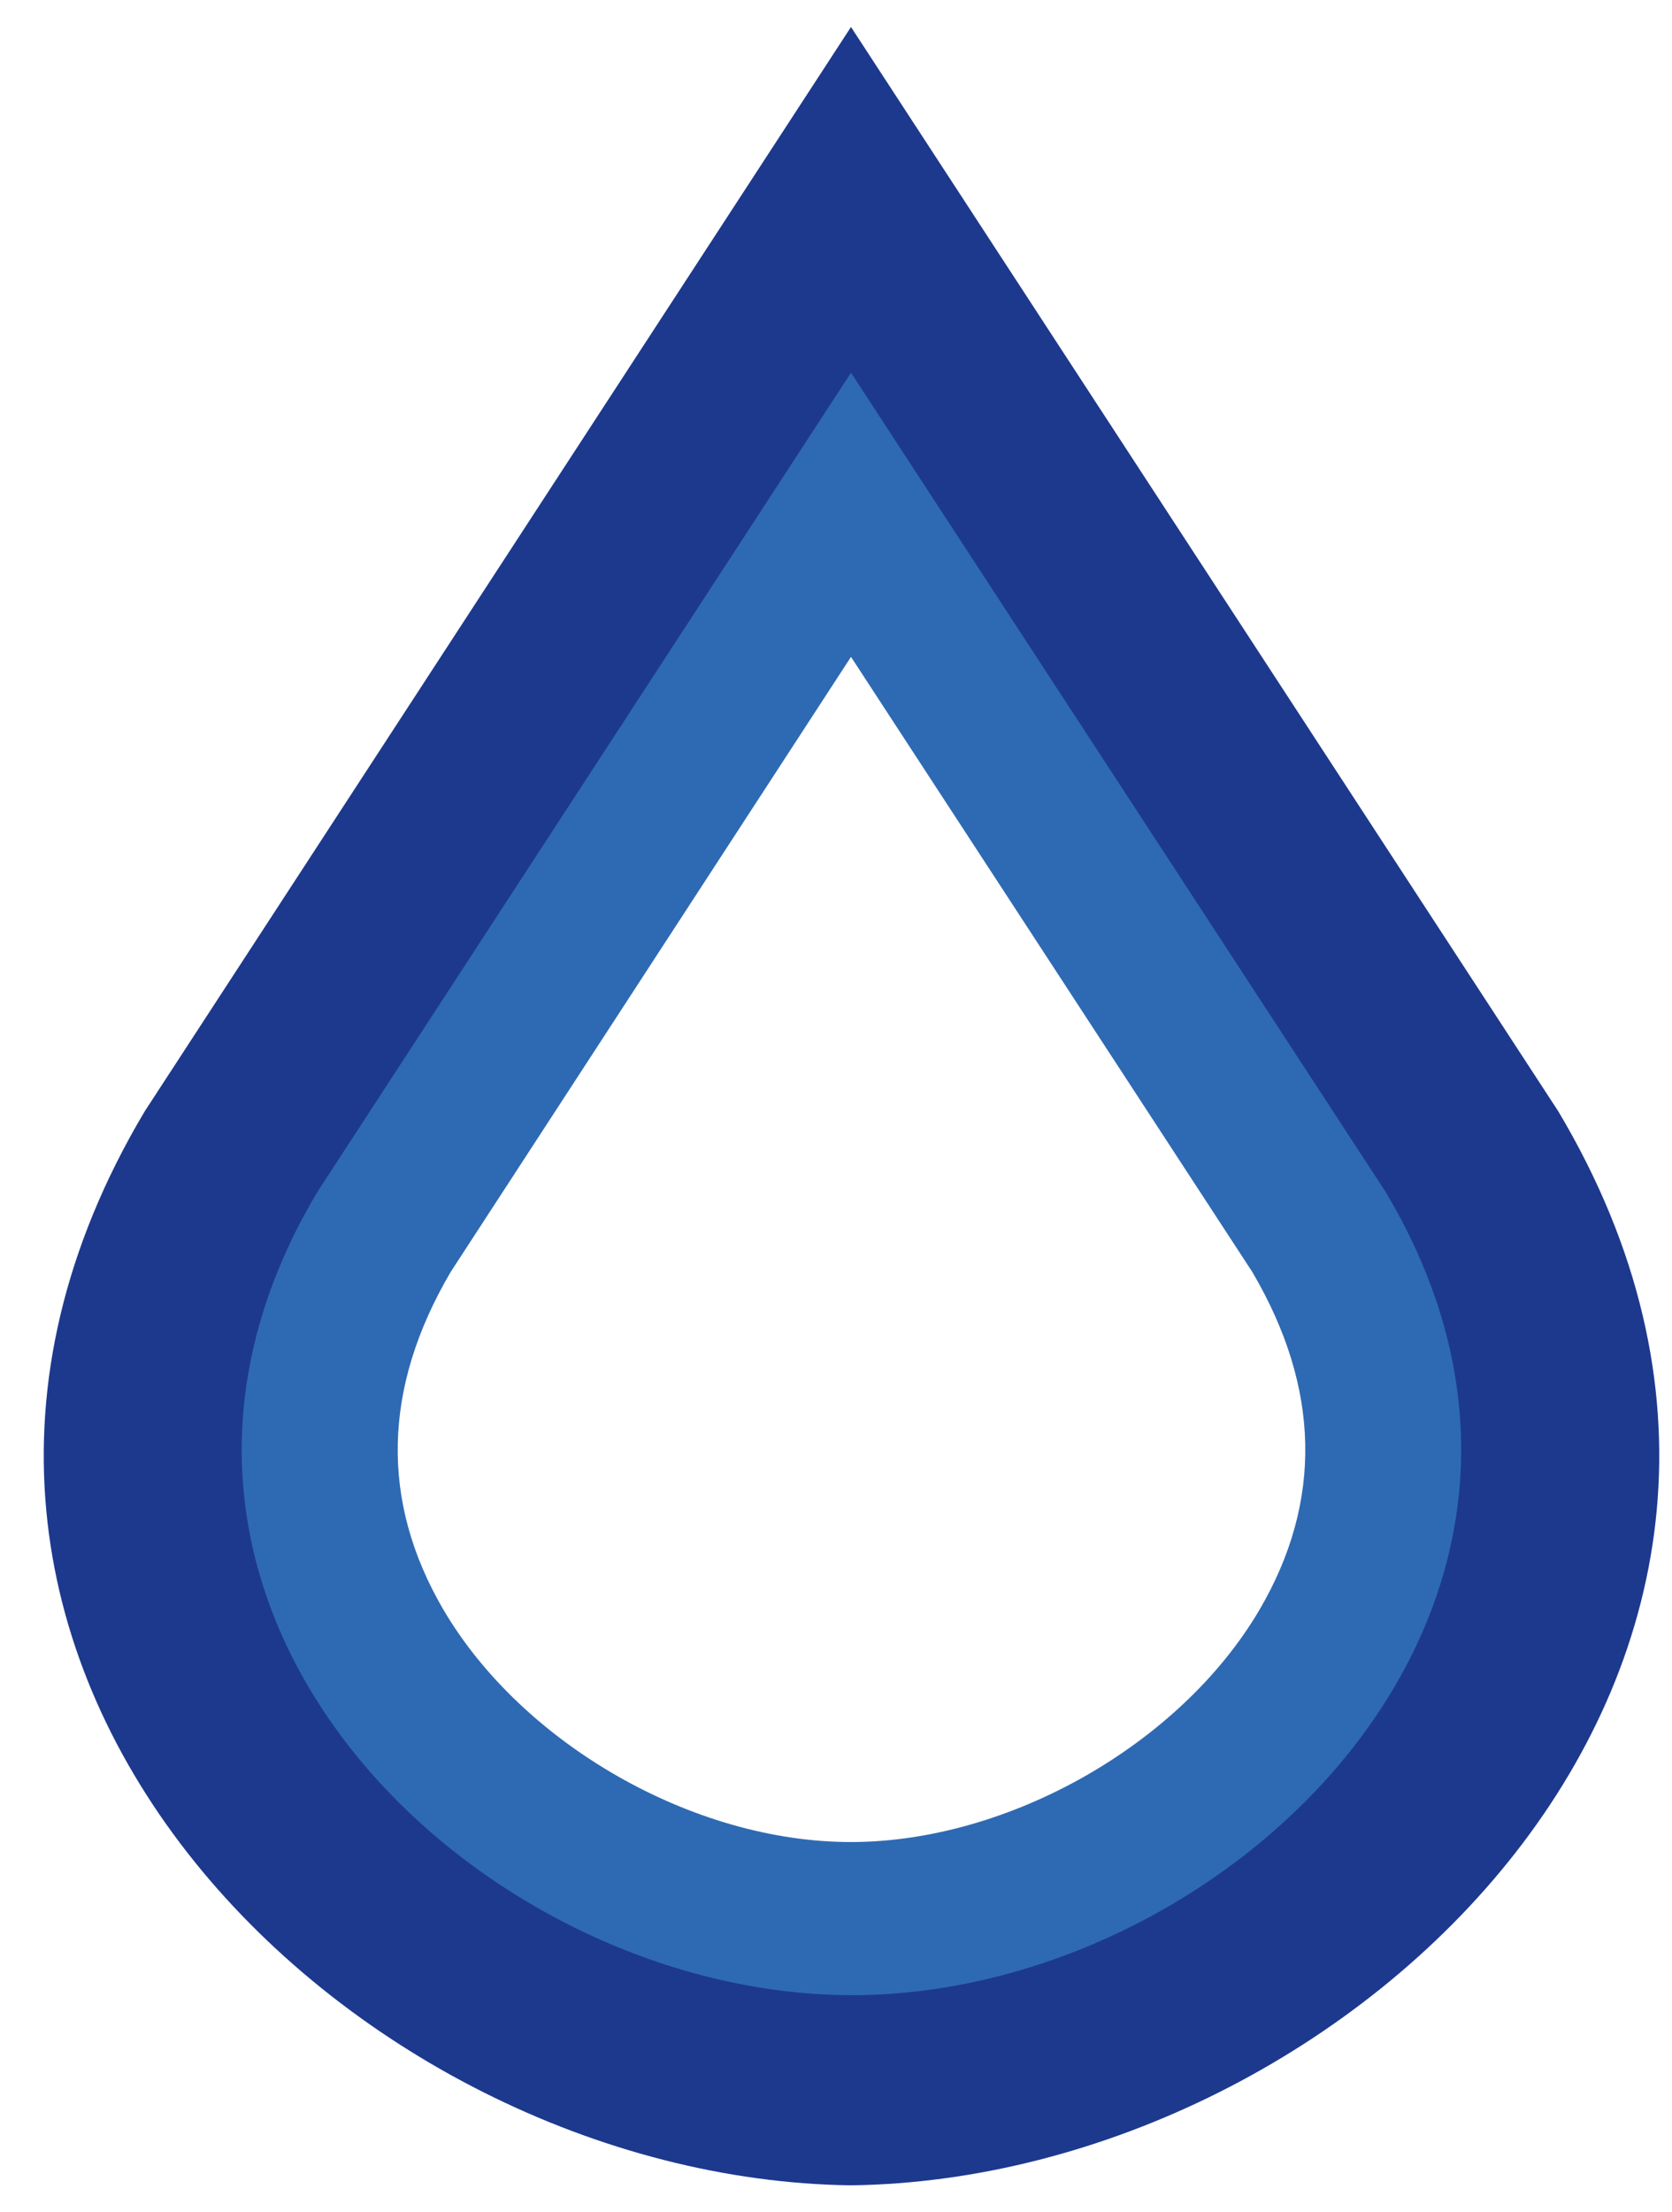 <svg width="31" height="41" viewBox="0 0 31 41" fill="none" xmlns="http://www.w3.org/2000/svg">
<g id="logo">
<g id="Mark">
<path id="Shape" d="M28.892 20.596L15.778 0.5L2.683 20.596C-3.4 30.803 6.502 40.381 15.778 40.5C25.073 40.381 34.975 30.803 28.892 20.596ZM25.715 31.029C23.766 34.352 19.694 36.68 15.778 36.719C11.871 36.68 7.803 34.352 5.851 31.029C4.728 29.112 3.846 26.061 6.025 22.378L15.778 7.42L25.534 22.372C27.72 26.061 26.837 29.112 25.715 31.029Z" fill="url(#paint0_linear_155_742)"/>
<path id="Shape_2" d="M25.693 22.094L15.778 6.908L5.882 22.094C1.308 29.768 8.816 36.96 15.778 36.976C22.74 36.991 30.267 29.768 25.693 22.094ZM23.351 29.835C21.889 32.322 18.712 34.132 15.787 34.138C12.863 34.144 9.686 32.322 8.223 29.835C7.048 27.828 7.092 25.722 8.357 23.571L15.778 12.174L23.217 23.571C24.483 25.722 24.527 27.828 23.351 29.835Z" fill="url(#paint1_linear_155_742)"/>
</g>
</g>
<defs>
<linearGradient id="paint0_linear_155_742" x1="357.019" y1="2570.12" x2="2636.23" y2="2570.12" gradientUnits="userSpaceOnUse">
<stop stop-color="#1D398D"/>
<stop offset="1" stop-color="#2E6BB4"/>
</linearGradient>
<linearGradient id="paint1_linear_155_742" x1="855.204" y1="1959.97" x2="1392.22" y2="1959.97" gradientUnits="userSpaceOnUse">
<stop stop-color="#2E6AB3"/>
<stop offset="1" stop-color="#1D378C"/>
</linearGradient>
</defs>
</svg>
